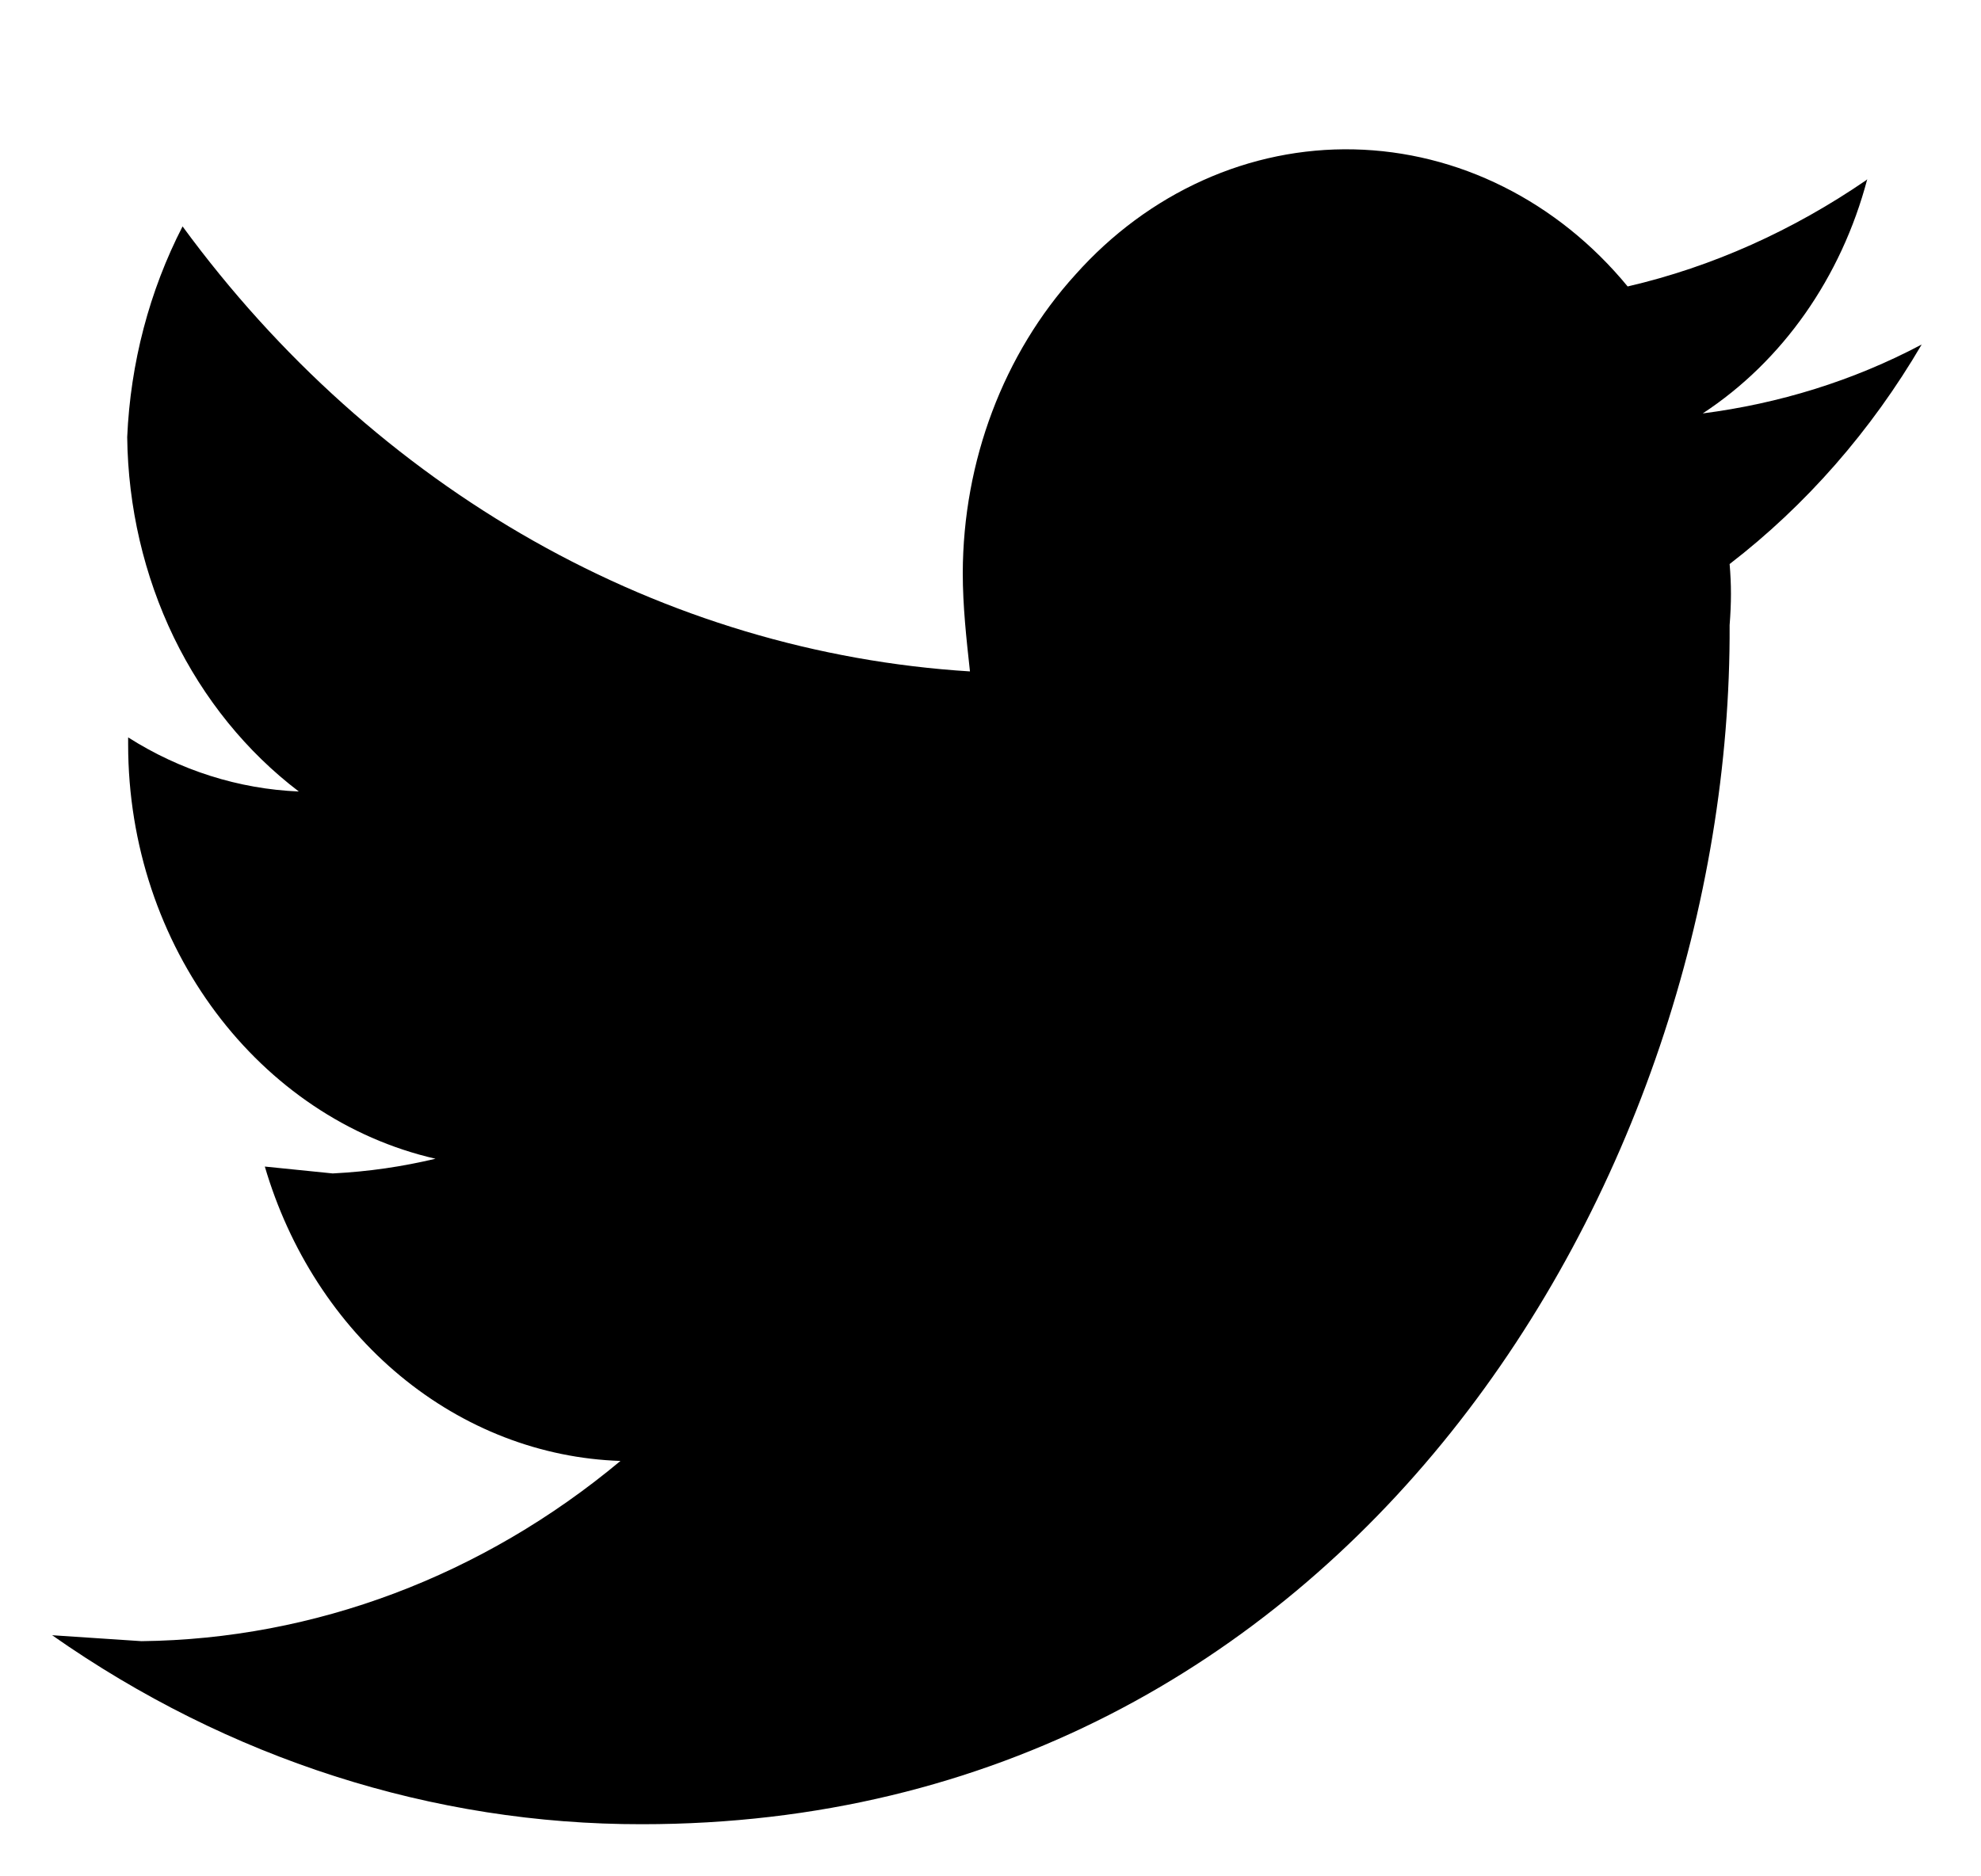 <svg width="19" height="18" viewBox="0 0 19 18" fill="none" xmlns="http://www.w3.org/2000/svg">
<g clip-path="url(#clip0_6796_3112)">
<path d="M17.9 1.728C17.197 2.21 16.426 2.559 15.611 2.748C15.278 2.343 14.873 2.018 14.421 1.792C13.97 1.566 13.481 1.444 12.985 1.433C12.489 1.422 11.996 1.523 11.537 1.73C11.078 1.937 10.662 2.244 10.314 2.635C9.625 3.394 9.237 4.423 9.234 5.496C9.234 5.817 9.269 6.129 9.303 6.441C7.843 6.35 6.417 5.924 5.116 5.188C3.816 4.453 2.669 3.425 1.751 2.172C1.433 2.79 1.251 3.483 1.22 4.193C1.228 4.863 1.381 5.522 1.667 6.114C1.954 6.705 2.365 7.212 2.866 7.593C2.29 7.569 1.728 7.391 1.229 7.074V7.14C1.229 9.085 2.489 10.729 4.177 11.116C3.86 11.191 3.543 11.239 3.191 11.257L2.54 11.191C2.775 11.992 3.229 12.694 3.839 13.199C4.45 13.705 5.188 13.99 5.951 14.015C4.628 15.119 3.017 15.725 1.357 15.744L0.5 15.687C2.19 16.873 4.153 17.503 6.157 17.5C12.911 17.5 16.614 11.314 16.589 5.997C16.606 5.78 16.606 5.61 16.589 5.411C17.321 4.847 17.947 4.132 18.431 3.305C17.771 3.655 17.06 3.872 16.331 3.966C17.097 3.464 17.66 2.661 17.909 1.719" fill="black"/>
</g>
<defs>
<clipPath id="clip0_6796_3112">
<rect width="18" height="17" fill="white" transform="translate(0.5 0.5)"/>
</clipPath>
</defs>
</svg>

